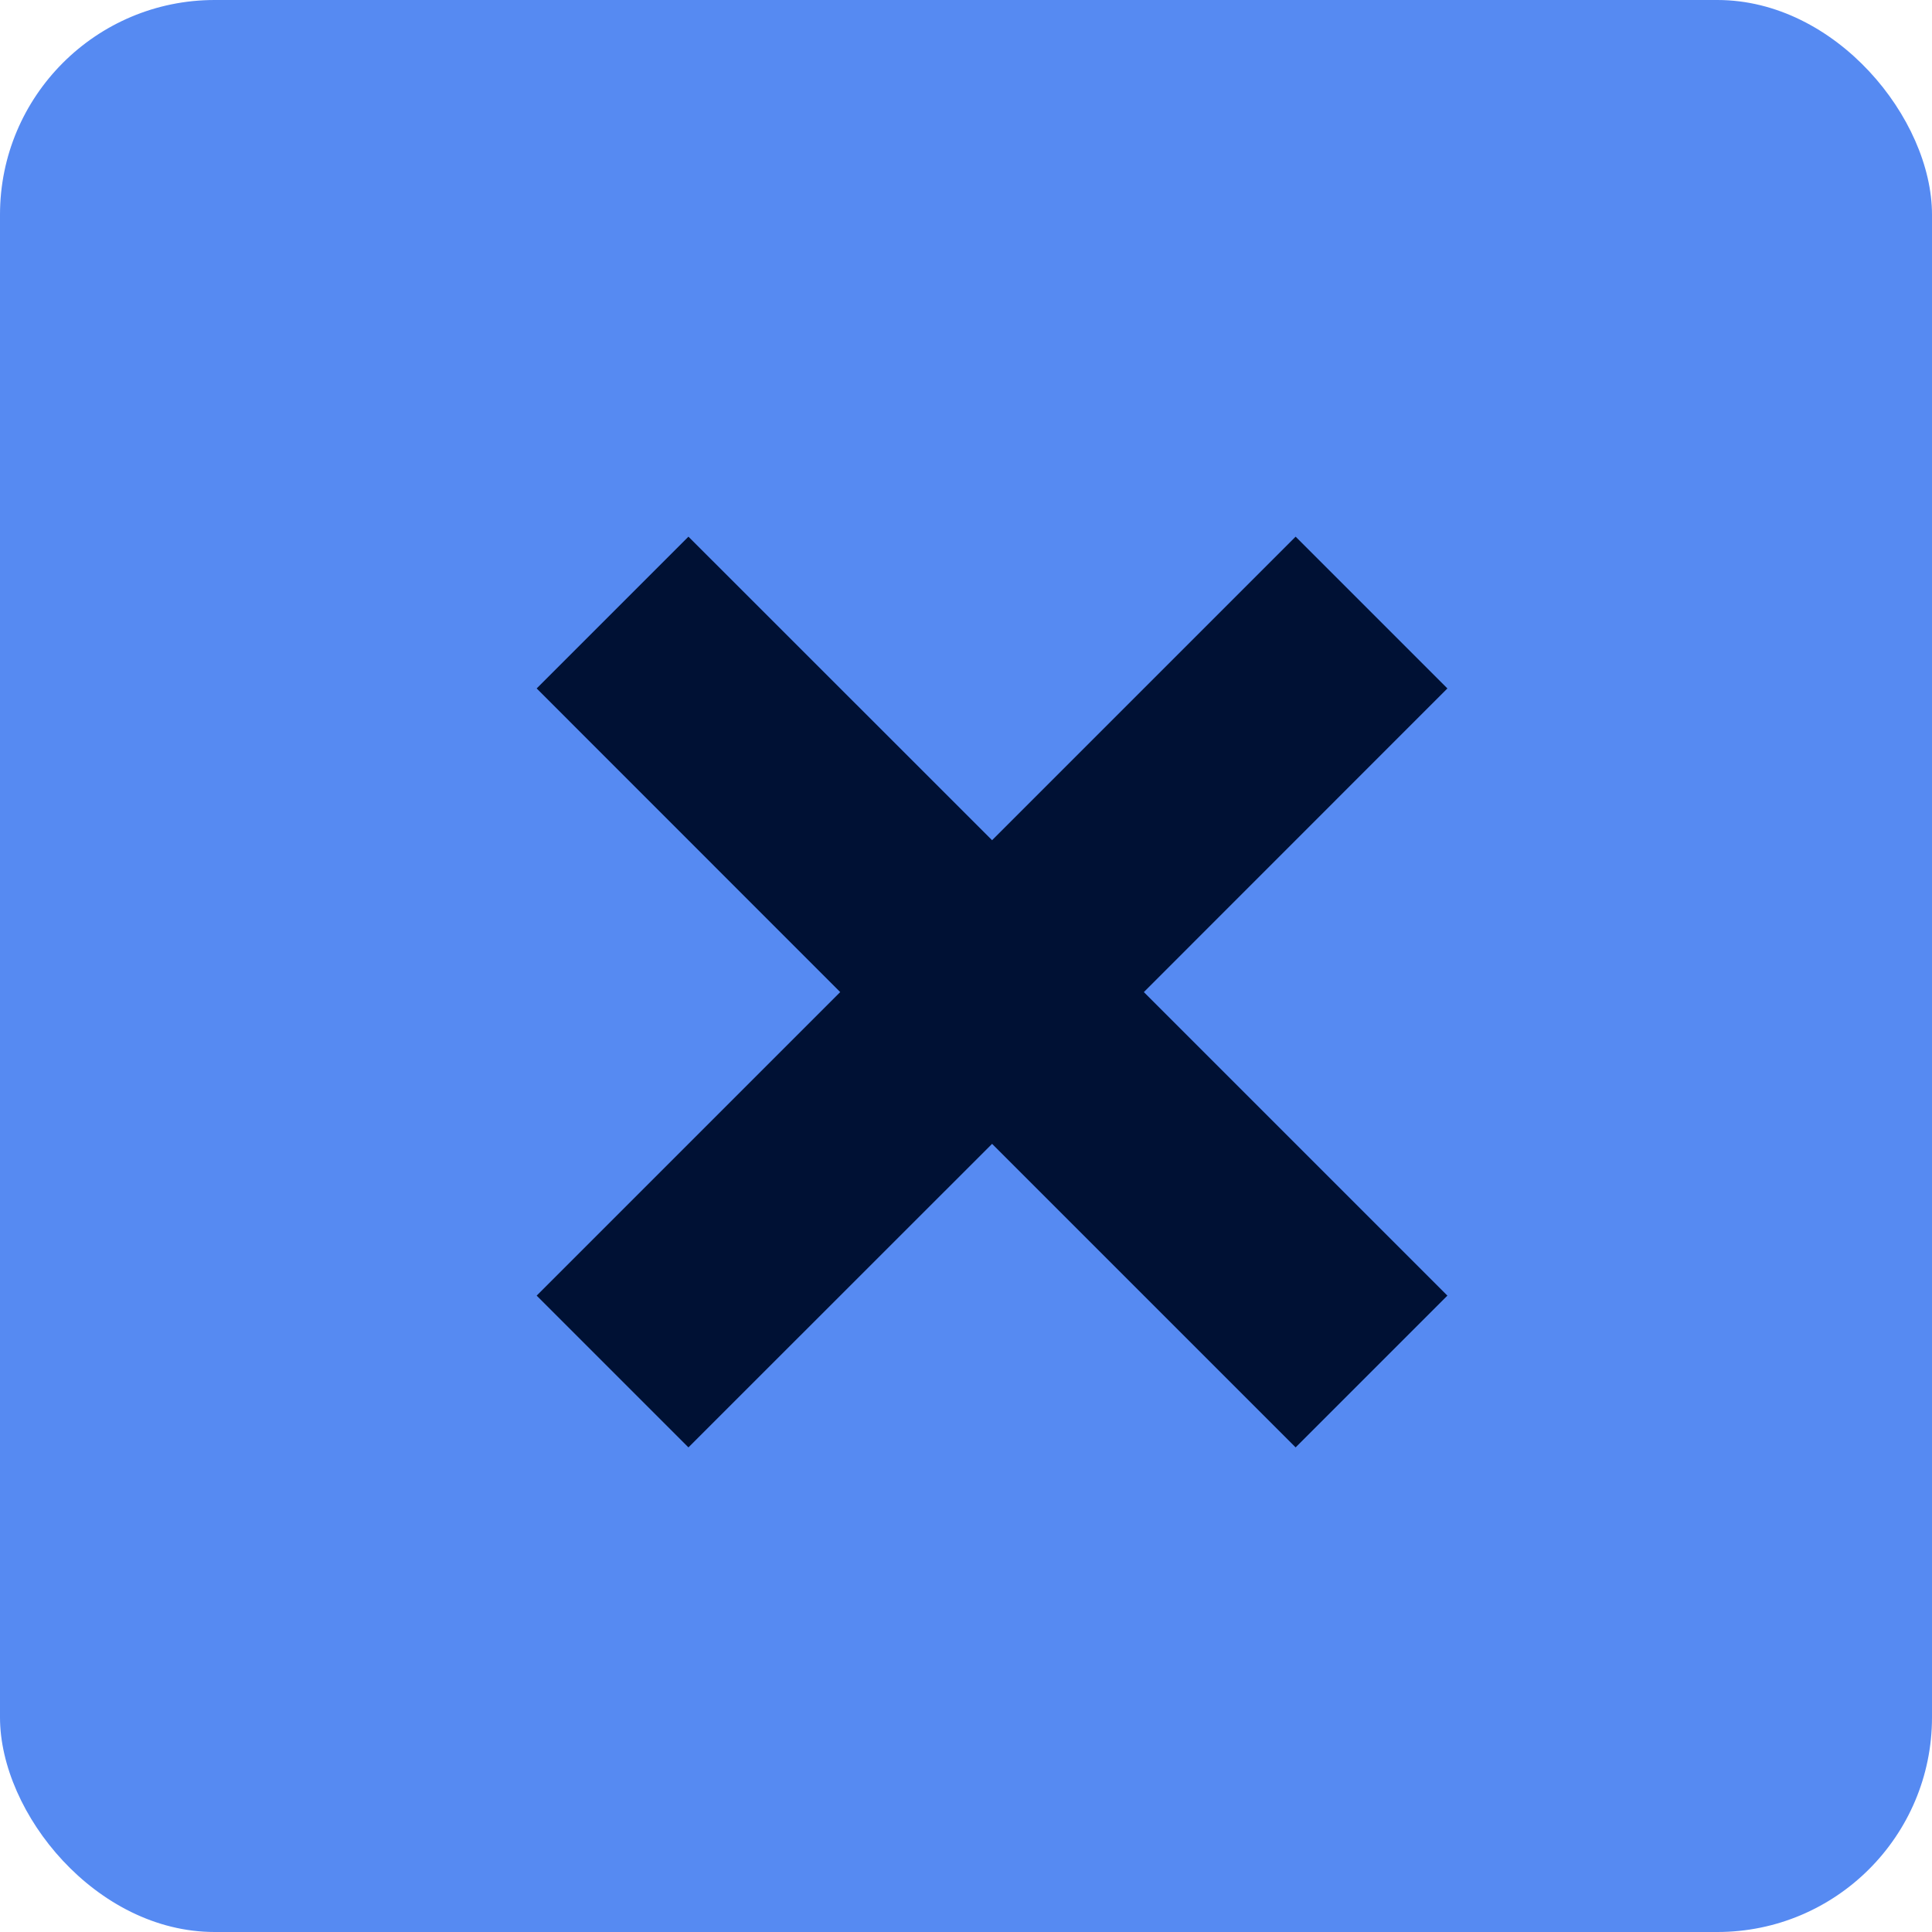 <?xml version="1.0" encoding="UTF-8"?>
<svg width="18px" height="18px" viewBox="0 0 18 18" version="1.1" xmlns="http://www.w3.org/2000/svg" xmlns:xlink="http://www.w3.org/1999/xlink">
    <!-- Generator: Sketch 49 (51002) - http://www.bohemiancoding.com/sketch -->
    <title>关闭 选中</title>
    <desc>Created with Sketch.</desc>
    <defs></defs>
    <g id="Page-8" stroke="none" stroke-width="1" fill="none" fill-rule="evenodd">
        <g id="Artboard-4" transform="translate(-145, -292)">
            <g id="关闭-选中" transform="translate(145, 292)">
                <rect id="Rectangle-5" fill="#568AF2" x="0" y="0" width="18" height="18" rx="2"></rect>
                <path d="M9.243,7.828 L12.071,5 L13.485,6.414 L10.657,9.243 L13.485,12.071 L12.071,13.485 L9.243,10.657 L6.414,13.485 L5,12.071 L7.828,9.243 L5,6.414 L6.414,5 L9.243,7.828 Z" id="Combined-Shape" fill="#001134"></path>
            </g>
        </g>
    </g>
</svg>
